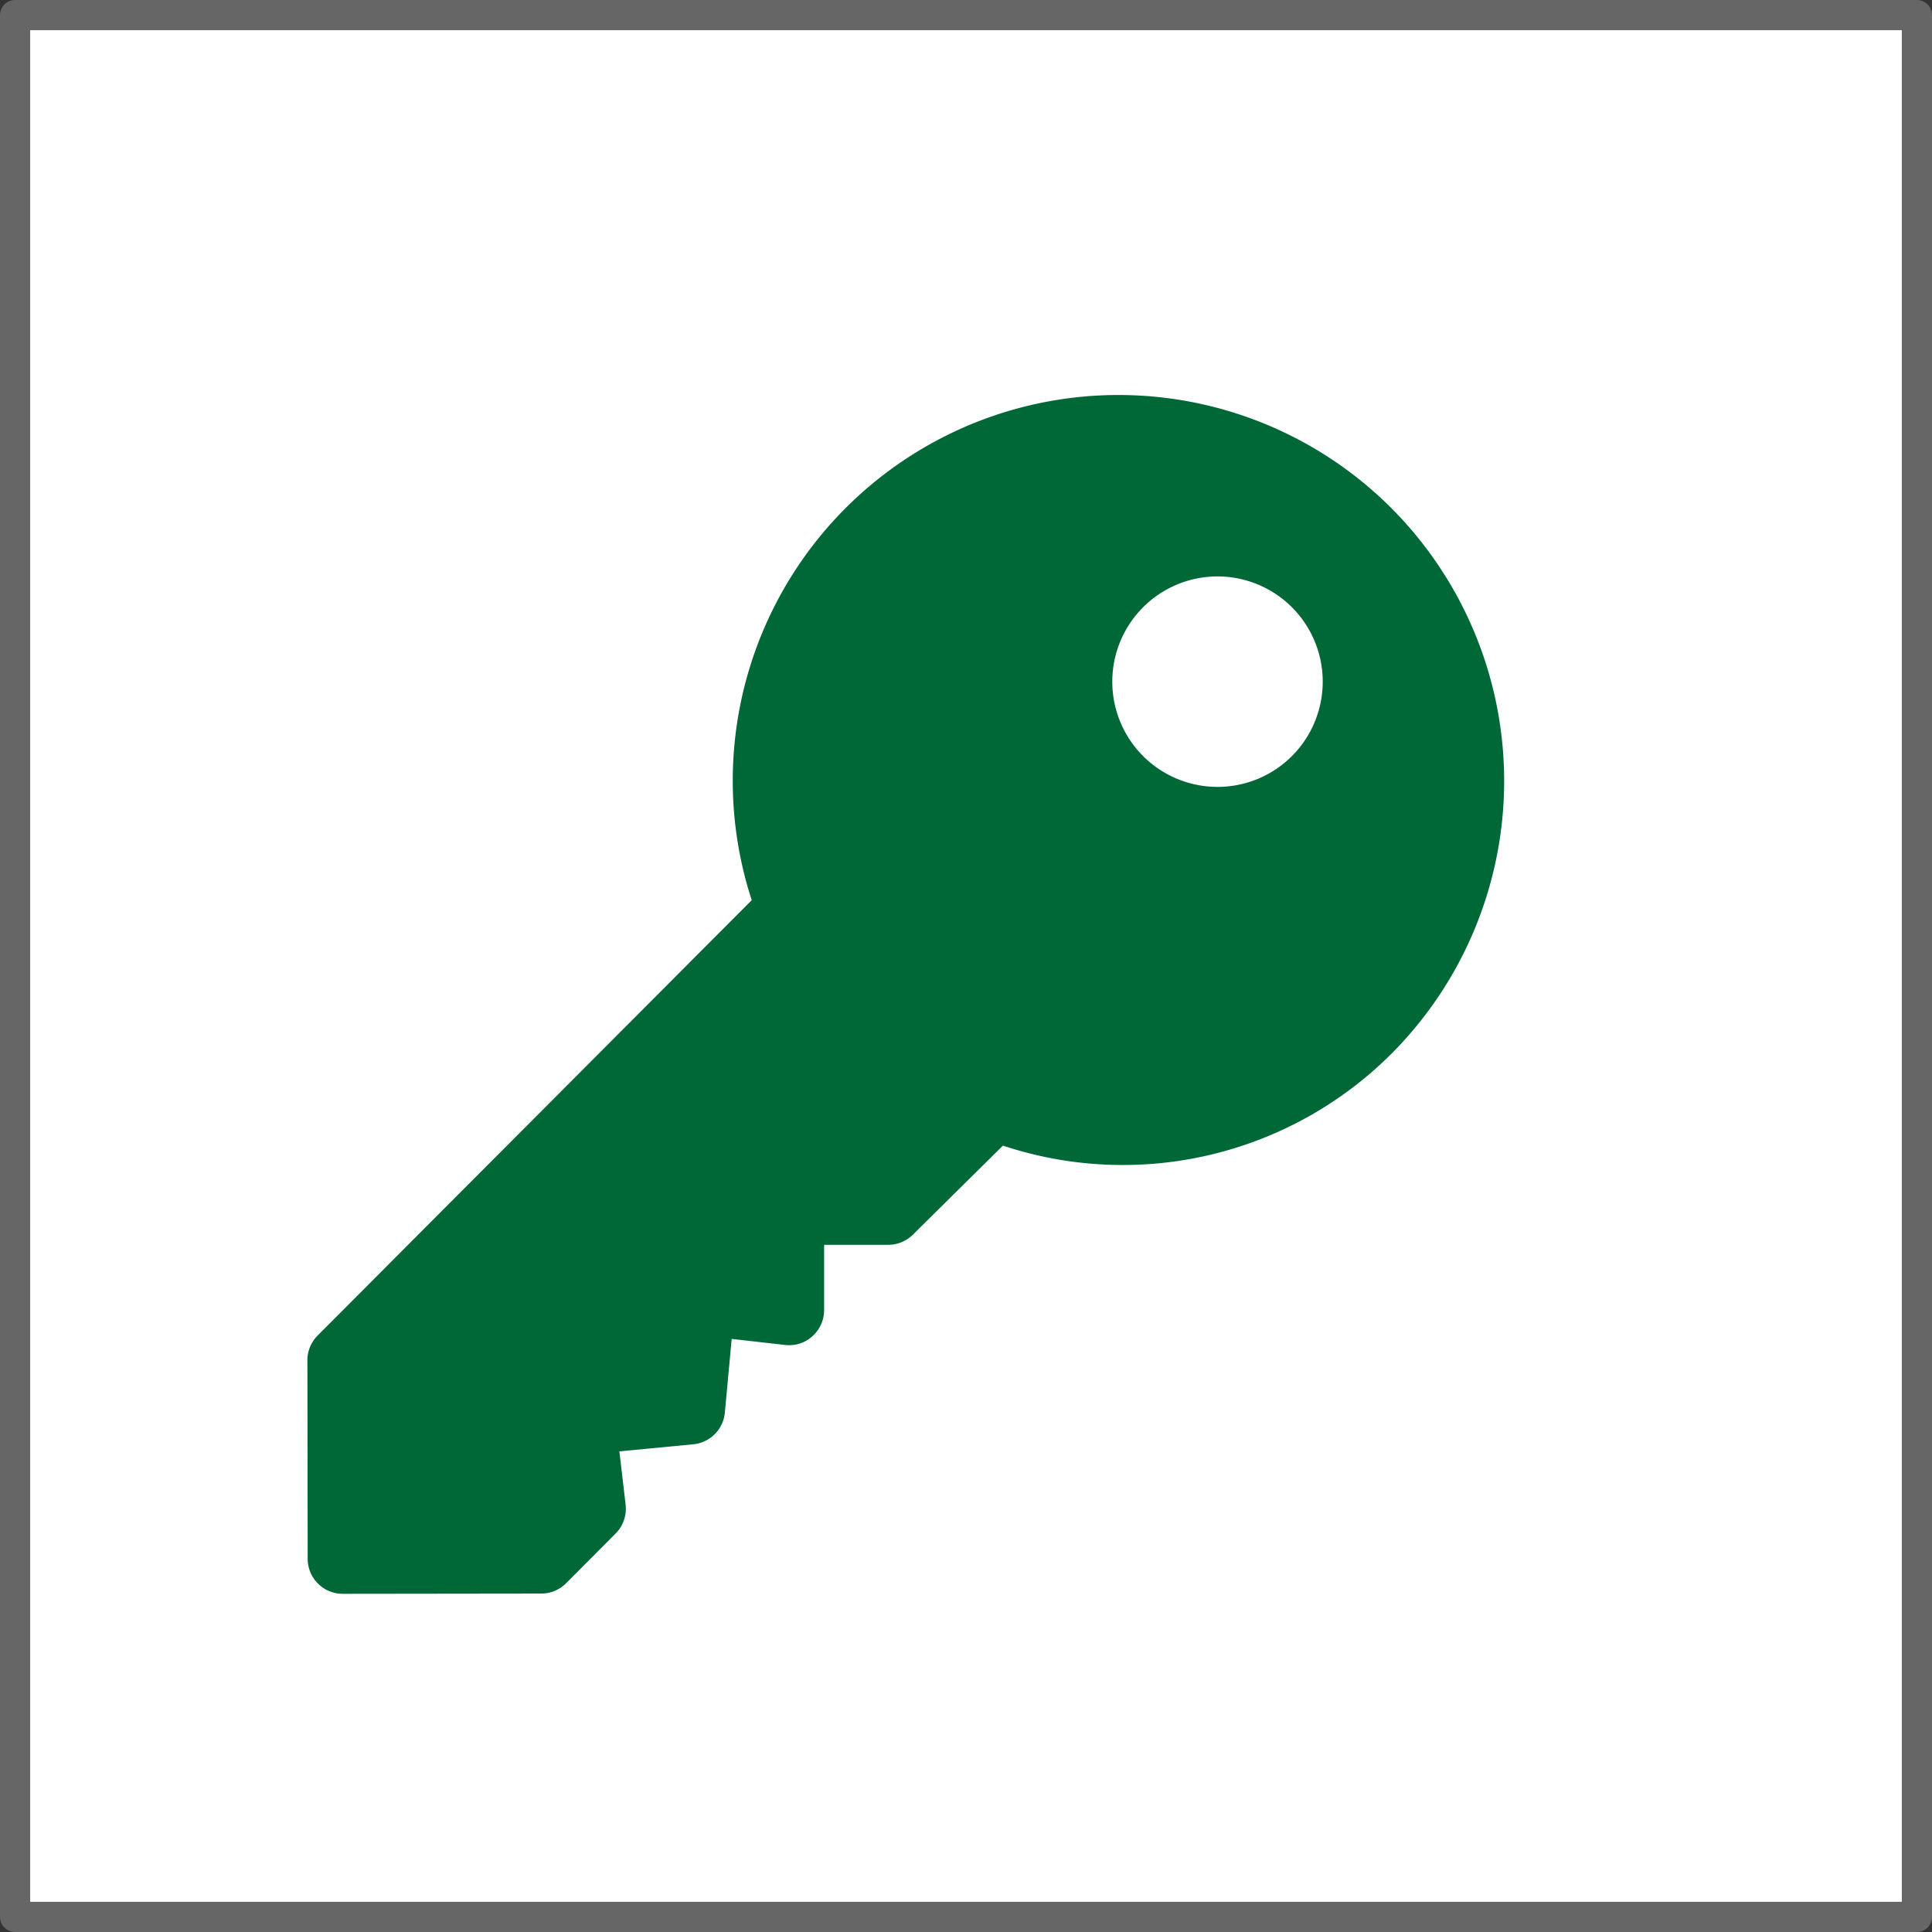 <svg xmlns="http://www.w3.org/2000/svg" width="64" height="64" viewBox="0 0 64 64">
  <rect x="0" y="0" width="64" height="64" fill="#333333" stroke="none"/>
  <defs>
    <style>
      .a {
        fill: #fff;
        stroke: #666;
        stroke-linecap: round;
        stroke-linejoin: round;
      }

      .b {
        fill: #006837;
      }
    </style>
  </defs>
  <title>key</title>
  <rect class="a" x="0.5" y="0.5" width="63" height="63"/>
  <path class="b" d="M46.078,16.82a12.777,12.777,0,0,0-21.176,13L10.523,44.24a1.161,1.161,0,0,0-.34.822l.009,6.575a1.161,1.161,0,0,0,1.163,1.16l6.575-.008a1.159,1.159,0,0,0,.822-.342L20.393,50.8a1.164,1.164,0,0,0,.331-.957l-.206-1.765,2.446-.234A1.162,1.162,0,0,0,24.011,46.8l.227-2.447,1.766.2a1.147,1.147,0,0,0,.907-.287A1.169,1.169,0,0,0,27.3,43.4l0-2.164,2.125,0a1.161,1.161,0,0,0,.821-.341l2.977-2.945A12.589,12.589,0,0,0,46.1,34.9,12.8,12.8,0,0,0,46.078,16.82ZM42.8,25.043a3.486,3.486,0,1,1-.006-4.93A3.489,3.489,0,0,1,42.8,25.043Z" transform="translate(0)"/>
</svg>

